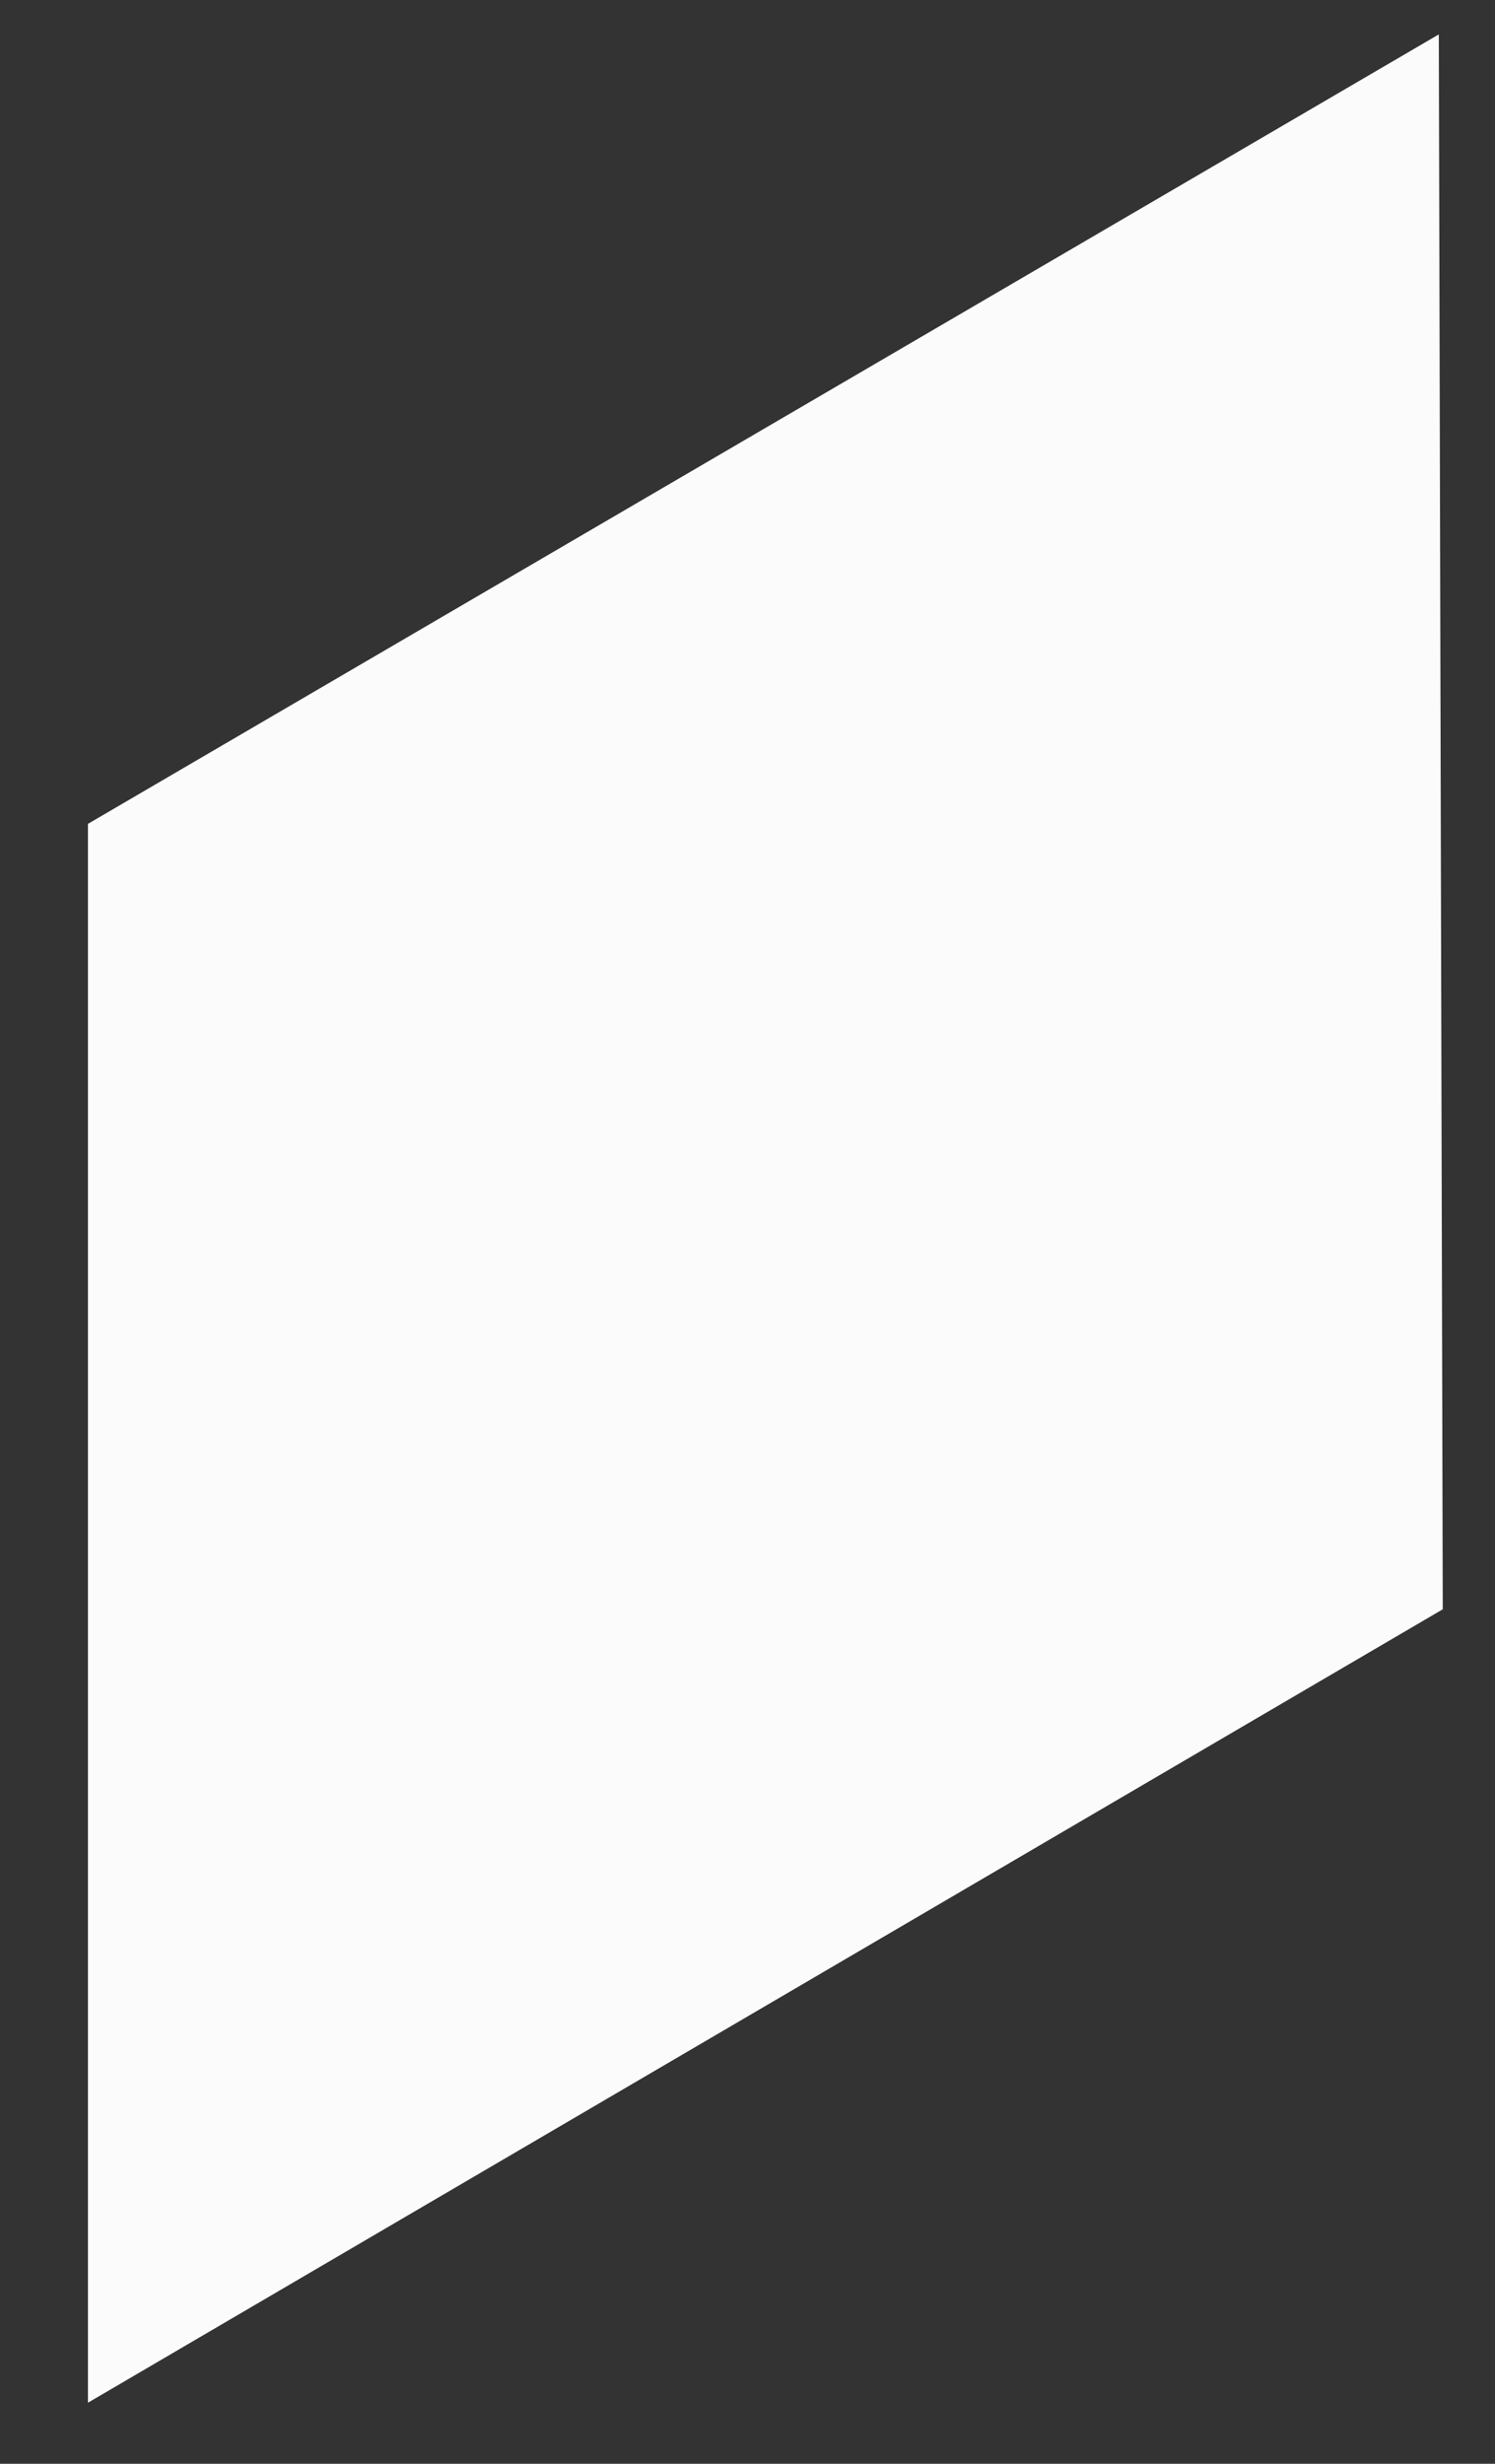 ﻿<?xml version="1.0" encoding="utf-8"?>
<svg version="1.1" xmlns:xlink="http://www.w3.org/1999/xlink" width="17px" height="28px" xmlns="http://www.w3.org/2000/svg">
  <rect width="100%" height="100%" fill="#333333" stroke="none"/>
  <g transform="matrix(1 0 0 1 -1092 -325 )">
    <path d="M 16.406 18.289  L 1 27.306  L 1 9.363  L 16.361 0.391  L 16.406 18.289  Z " fill-rule="nonzero" fill="#fbfbfb" stroke="none" transform="matrix(1 0 0 1 1092 325 )" />
  </g>
</svg>